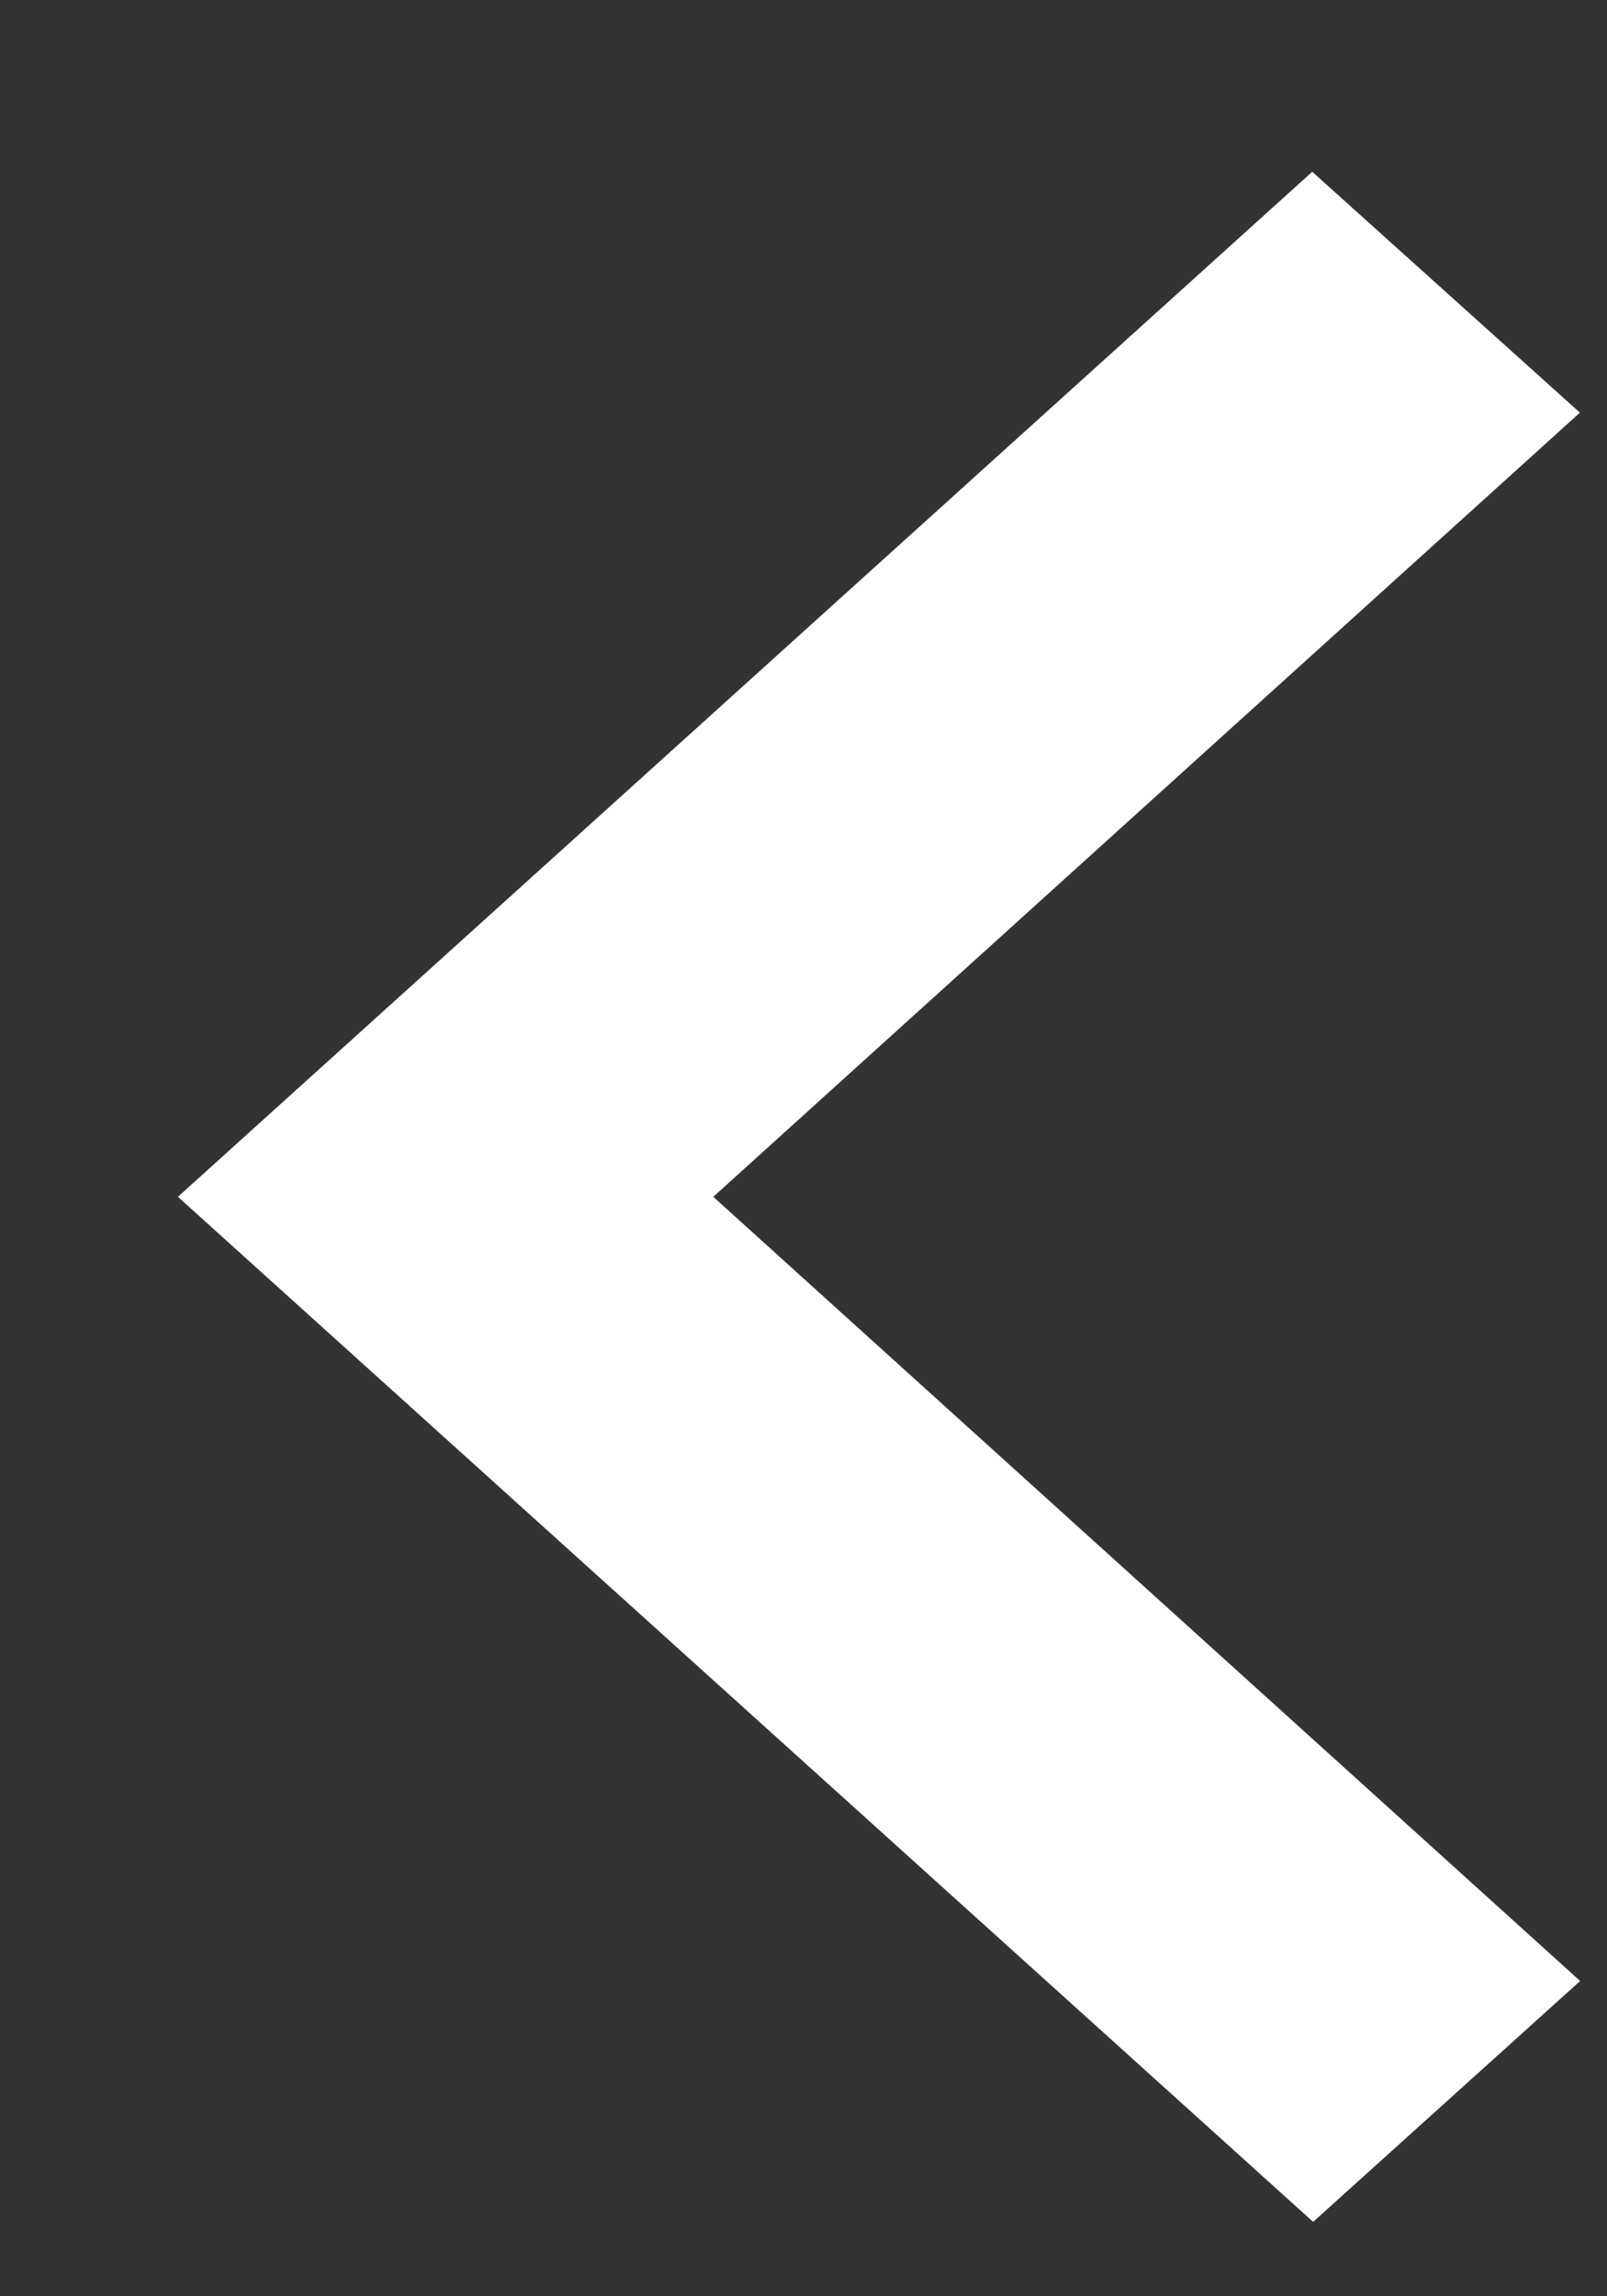 <?xml version="1.0" encoding="UTF-8" standalone="no"?><svg width='7' height='10' viewBox='0 0 7 10' fill='none' xmlns='http://www.w3.org/2000/svg'>
<rect x="0" y="0" width="7" height="10" fill="#333333" stroke="none"/>
<path d='M6.883 8.627L3.107 5.212L6.882 1.797L5.716 0.748L0.775 5.212L5.72 9.676L6.883 8.627Z' fill='white'/>
</svg>

